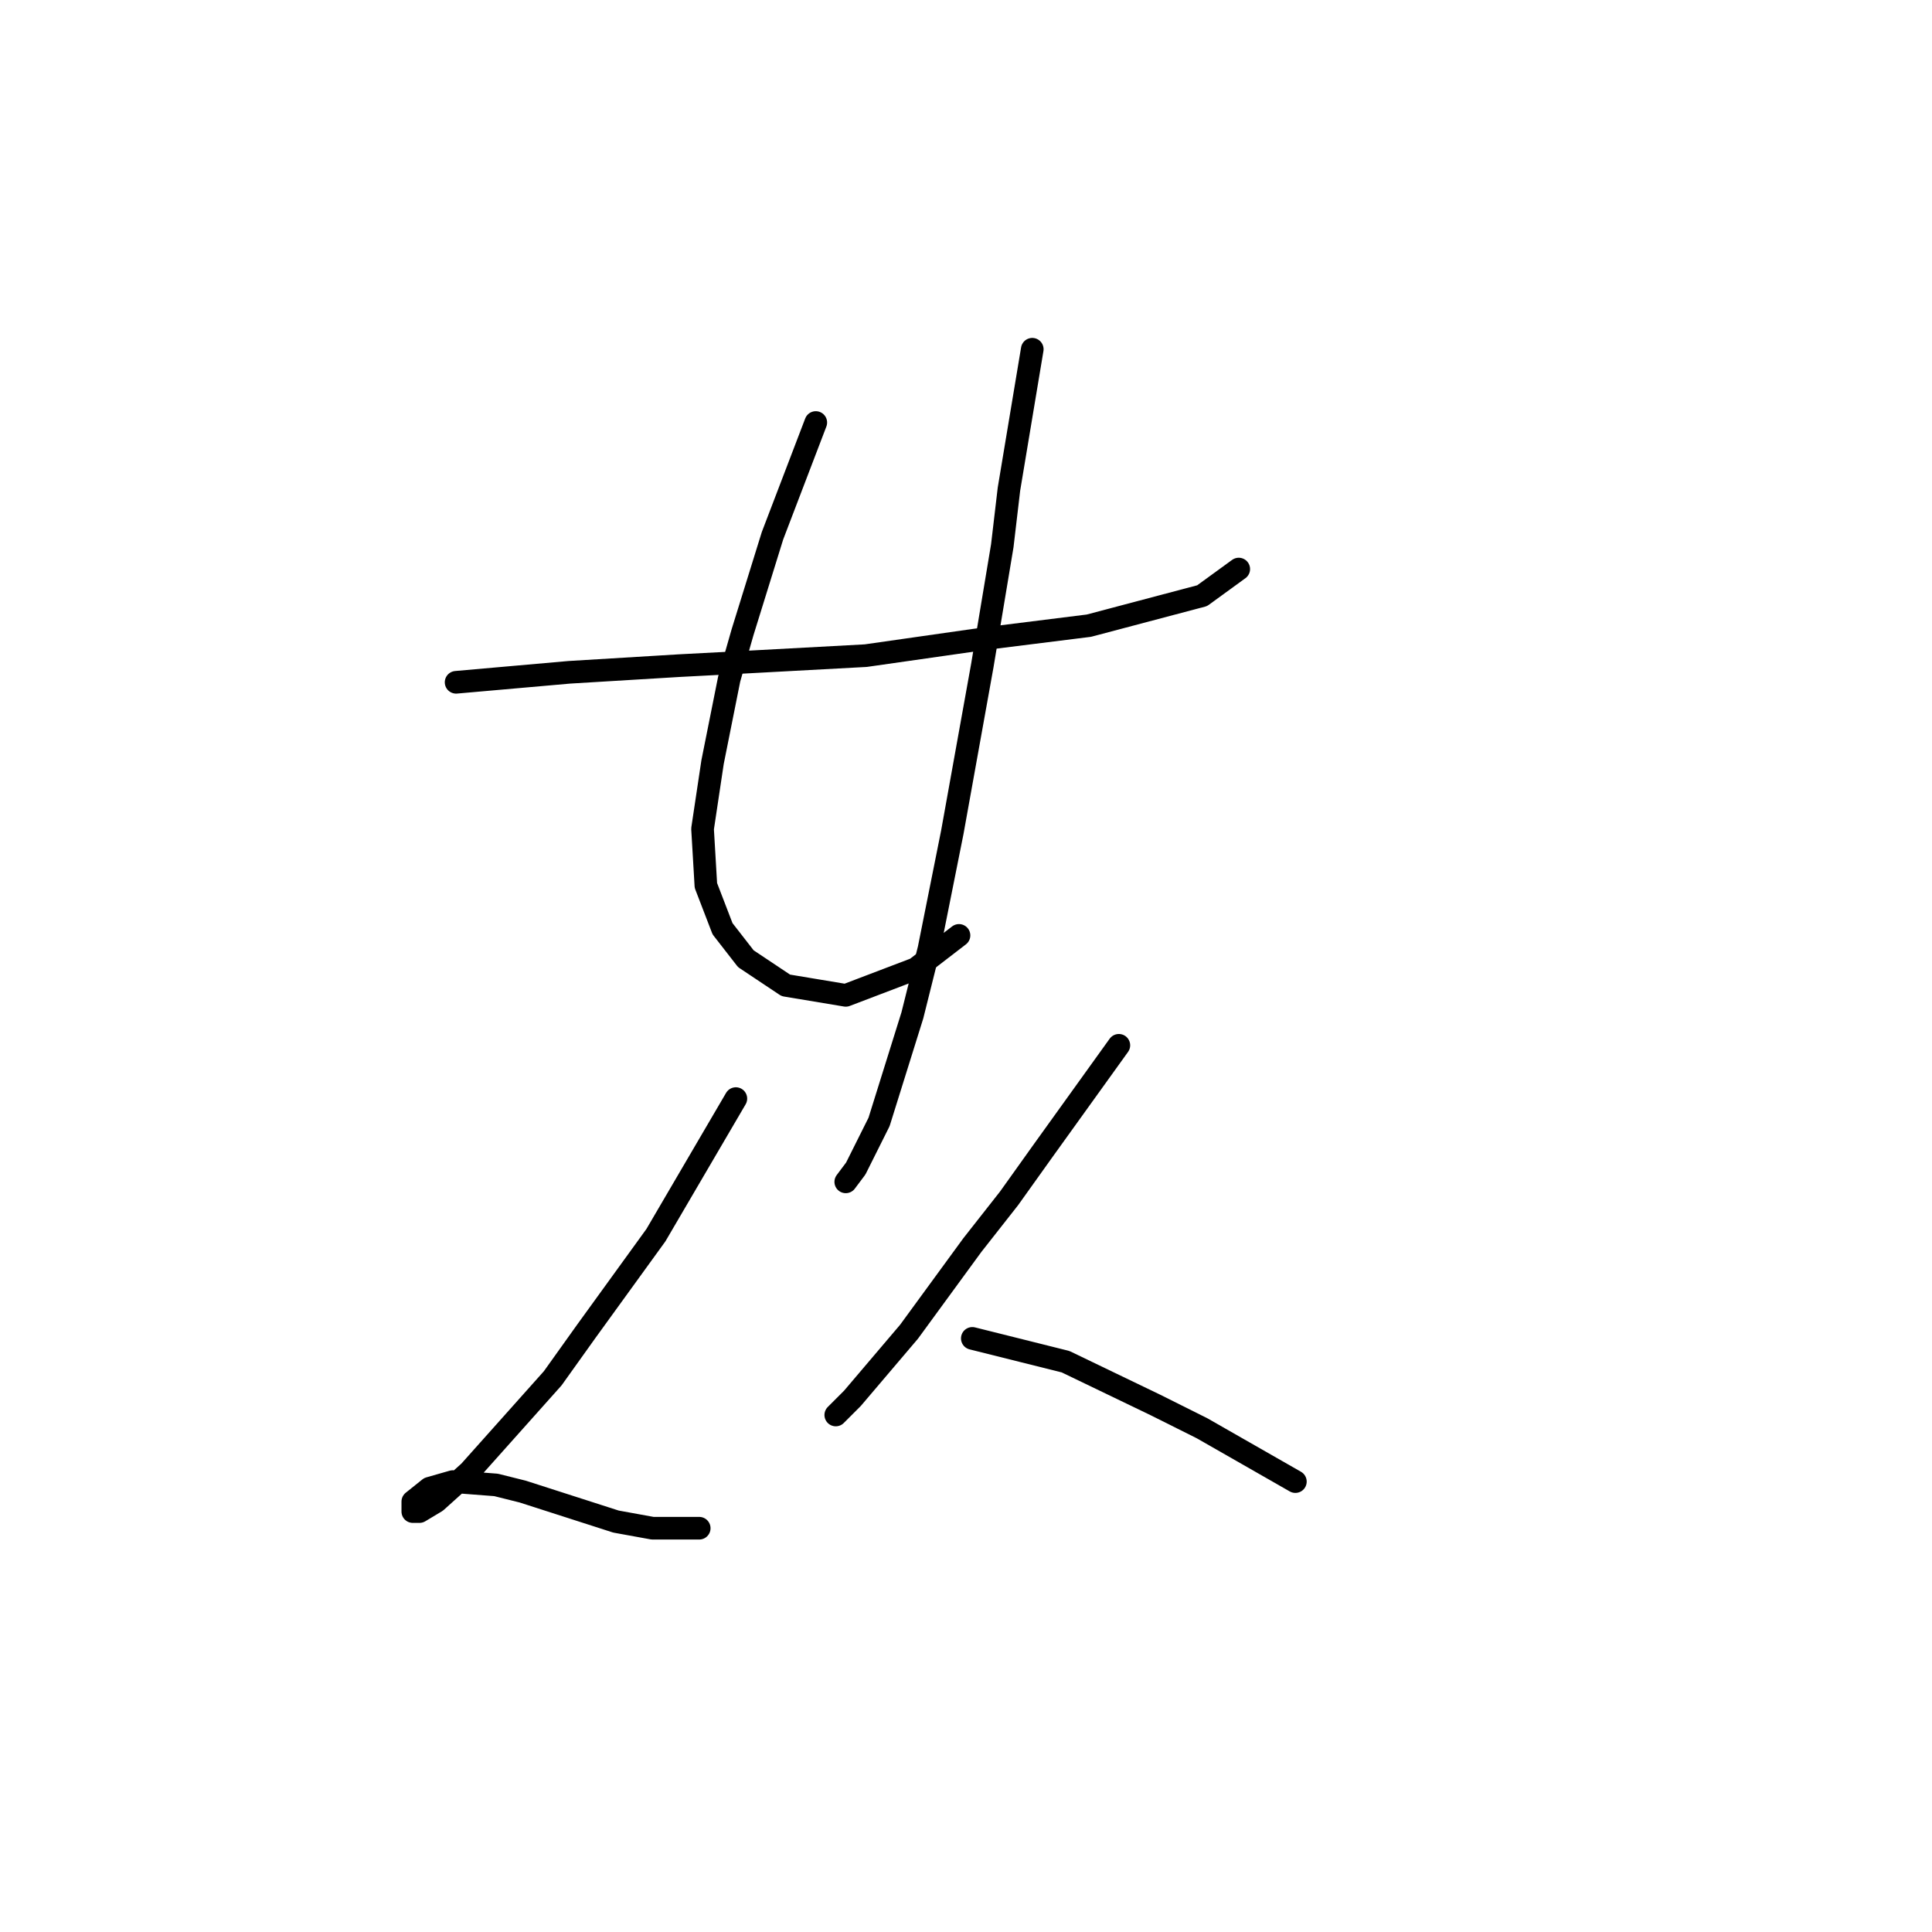 <?xml version="1.0" standalone="no"?>
    <svg width="256" height="256" xmlns="http://www.w3.org/2000/svg" version="1.1">
    <polyline stroke="black" stroke-width="3" stroke-linecap="round" fill="transparent" stroke-linejoin="round" points="60.436 90.407 75.44 89.083 90.003 88.201 98.387 87.76 114.715 86.877 130.161 84.67 144.282 82.905 159.287 78.934 164.141 75.403 164.141 75.403 " />
        <polyline stroke="black" stroke-width="3" stroke-linecap="round" fill="transparent" stroke-linejoin="round" points="108.096 55.986 102.359 70.99 98.387 83.788 96.622 89.966 94.416 100.999 93.092 109.825 93.533 117.327 95.74 123.063 98.829 127.035 104.124 130.566 112.068 131.889 121.335 128.359 127.072 123.946 127.072 123.946 " />
        <polyline stroke="black" stroke-width="3" stroke-linecap="round" fill="transparent" stroke-linejoin="round" points="136.78 46.277 133.691 64.812 132.809 72.314 130.161 88.201 126.189 110.266 123.1 125.711 120.894 134.537 116.481 148.659 113.392 154.837 112.068 156.602 112.068 156.602 " />
        <polyline stroke="black" stroke-width="3" stroke-linecap="round" fill="transparent" stroke-linejoin="round" points="97.505 145.57 86.914 163.663 77.646 176.461 73.233 182.639 62.201 194.995 57.788 198.967 55.581 200.291 54.699 200.291 54.699 199.849 54.699 198.967 56.905 197.202 59.994 196.319 65.731 196.76 69.262 197.643 81.618 201.615 86.472 202.497 92.65 202.497 92.65 202.497 " />
        <polyline stroke="black" stroke-width="3" stroke-linecap="round" fill="transparent" stroke-linejoin="round" points="148.254 138.509 138.104 152.63 133.691 158.809 128.837 164.987 120.452 176.461 112.95 185.287 110.744 187.493 110.744 187.493 " />
        <polyline stroke="black" stroke-width="3" stroke-linecap="round" fill="transparent" stroke-linejoin="round" points="128.837 177.343 141.193 180.432 153.108 186.169 159.287 189.258 171.643 196.319 171.643 196.319 " />
        </svg>